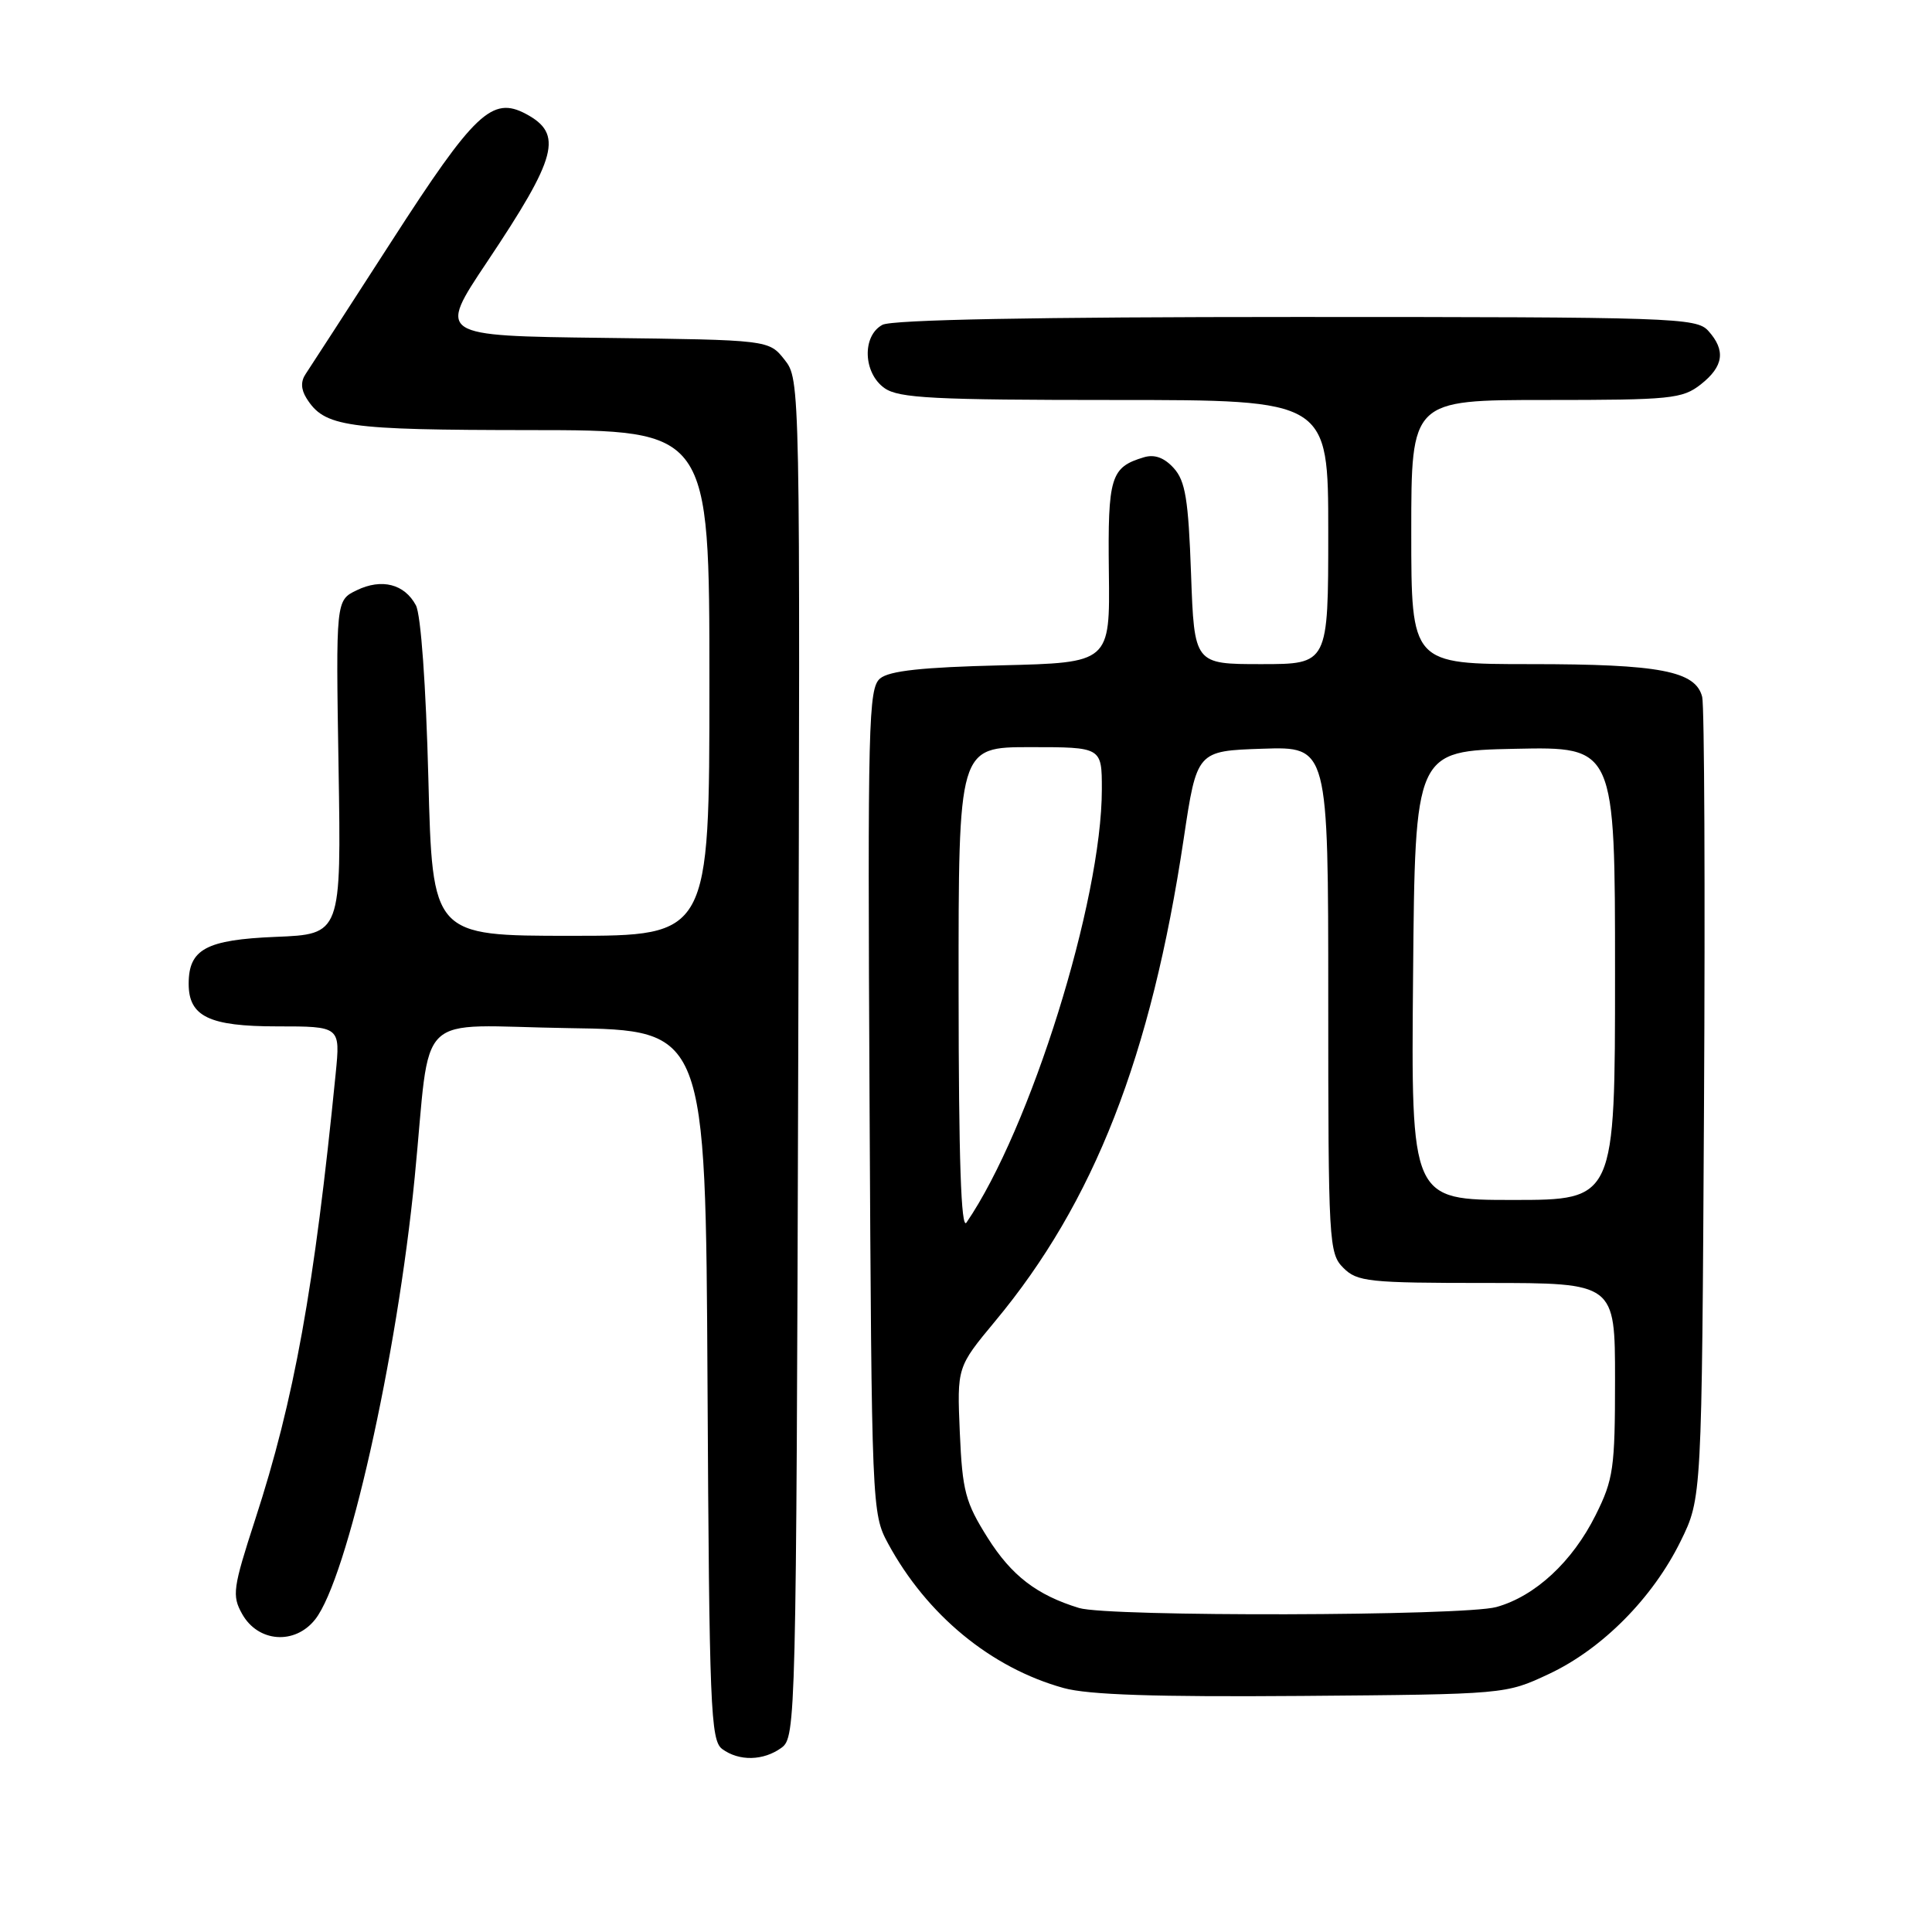 <?xml version="1.0" encoding="UTF-8" standalone="no"?>
<!DOCTYPE svg PUBLIC "-//W3C//DTD SVG 1.1//EN" "http://www.w3.org/Graphics/SVG/1.1/DTD/svg11.dtd" >
<svg xmlns="http://www.w3.org/2000/svg" xmlns:xlink="http://www.w3.org/1999/xlink" version="1.1" viewBox="0 0 256 256">
 <g >
 <path fill="currentColor"
d=" M 103.56 231.58 C 105.45 230.20 105.51 227.94 105.77 140.24 C 106.03 50.57 106.03 50.30 103.96 47.67 C 101.88 45.04 101.88 45.04 79.94 44.77 C 57.99 44.50 57.99 44.50 64.53 34.72 C 73.86 20.76 74.65 17.76 69.70 15.10 C 65.21 12.70 62.88 14.91 51.89 31.96 C 46.17 40.83 41.05 48.74 40.51 49.54 C 39.84 50.52 39.87 51.57 40.60 52.75 C 42.99 56.58 45.75 56.97 70.25 56.99 C 94.00 57.00 94.00 57.00 94.00 90.50 C 94.00 124.00 94.00 124.00 75.65 124.00 C 57.30 124.00 57.30 124.00 56.76 103.14 C 56.44 90.83 55.77 81.44 55.11 80.21 C 53.60 77.38 50.58 76.61 47.27 78.21 C 44.50 79.55 44.50 79.55 44.86 101.67 C 45.22 123.79 45.22 123.79 36.53 124.14 C 27.31 124.52 25.00 125.77 25.00 130.36 C 25.00 134.69 27.72 136.00 36.70 136.00 C 45.10 136.00 45.10 136.00 44.48 142.25 C 41.65 170.72 38.99 185.45 33.81 201.35 C 30.86 210.44 30.72 211.42 32.08 213.85 C 34.19 217.63 39.08 217.99 41.77 214.57 C 46.02 209.16 52.61 179.90 54.95 156.00 C 57.18 133.36 54.54 135.92 75.31 136.23 C 93.50 136.50 93.50 136.50 93.75 183.50 C 93.98 226.27 94.16 230.61 95.69 231.75 C 97.93 233.40 101.16 233.33 103.56 231.58 Z  M 205.22 221.82 C 212.29 218.51 218.99 211.75 222.69 204.22 C 225.50 198.50 225.50 198.50 225.79 146.50 C 225.95 117.90 225.84 93.53 225.55 92.35 C 224.69 88.91 219.94 88.00 202.85 88.00 C 187.00 88.00 187.00 88.00 187.00 70.50 C 187.00 53.00 187.00 53.00 204.87 53.00 C 221.42 53.00 222.92 52.85 225.37 50.93 C 228.40 48.54 228.69 46.42 226.35 43.83 C 224.78 42.10 221.77 42.00 171.78 42.00 C 137.22 42.00 118.20 42.36 116.93 43.04 C 114.20 44.50 114.37 49.45 117.22 51.44 C 119.11 52.76 123.75 53.00 147.72 53.00 C 176.00 53.00 176.00 53.00 176.00 70.50 C 176.00 88.00 176.00 88.00 167.12 88.00 C 158.25 88.00 158.25 88.00 157.82 76.05 C 157.47 66.18 157.07 63.73 155.53 62.03 C 154.27 60.64 152.99 60.17 151.58 60.59 C 147.16 61.91 146.78 63.16 146.93 75.80 C 147.08 87.81 147.08 87.81 132.69 88.16 C 122.25 88.41 117.84 88.88 116.62 89.90 C 115.07 91.19 114.96 95.73 115.22 145.90 C 115.50 199.70 115.53 200.56 117.66 204.50 C 122.79 213.98 131.30 221.00 140.93 223.67 C 144.20 224.58 153.16 224.87 172.50 224.72 C 199.49 224.50 199.50 224.50 205.22 221.82 Z  M 142.99 213.07 C 137.39 211.36 134.04 208.79 130.88 203.78 C 127.91 199.06 127.52 197.59 127.18 189.82 C 126.81 181.15 126.81 181.15 131.85 175.08 C 144.97 159.32 152.53 139.98 156.85 111.12 C 158.59 99.50 158.59 99.50 167.29 99.21 C 176.00 98.92 176.00 98.92 176.00 132.46 C 176.00 164.67 176.08 166.08 178.00 168.00 C 179.84 169.84 181.33 170.00 197.00 170.00 C 214.00 170.00 214.00 170.00 214.00 182.80 C 214.00 194.55 213.79 196.03 211.43 200.76 C 208.35 206.94 203.42 211.51 198.28 212.94 C 193.95 214.14 146.88 214.25 142.99 213.07 Z  M 127.02 131.25 C 127.00 99.00 127.00 99.00 136.50 99.00 C 146.00 99.00 146.00 99.00 146.00 104.59 C 146.00 119.32 136.53 149.62 128.06 162.00 C 127.35 163.04 127.03 153.62 127.02 131.25 Z  M 187.24 129.25 C 187.50 99.50 187.50 99.50 200.75 99.22 C 214.00 98.94 214.00 98.94 214.00 128.97 C 214.00 159.00 214.00 159.00 200.49 159.00 C 186.97 159.00 186.97 159.00 187.24 129.25 Z "/>
</g>
</svg>